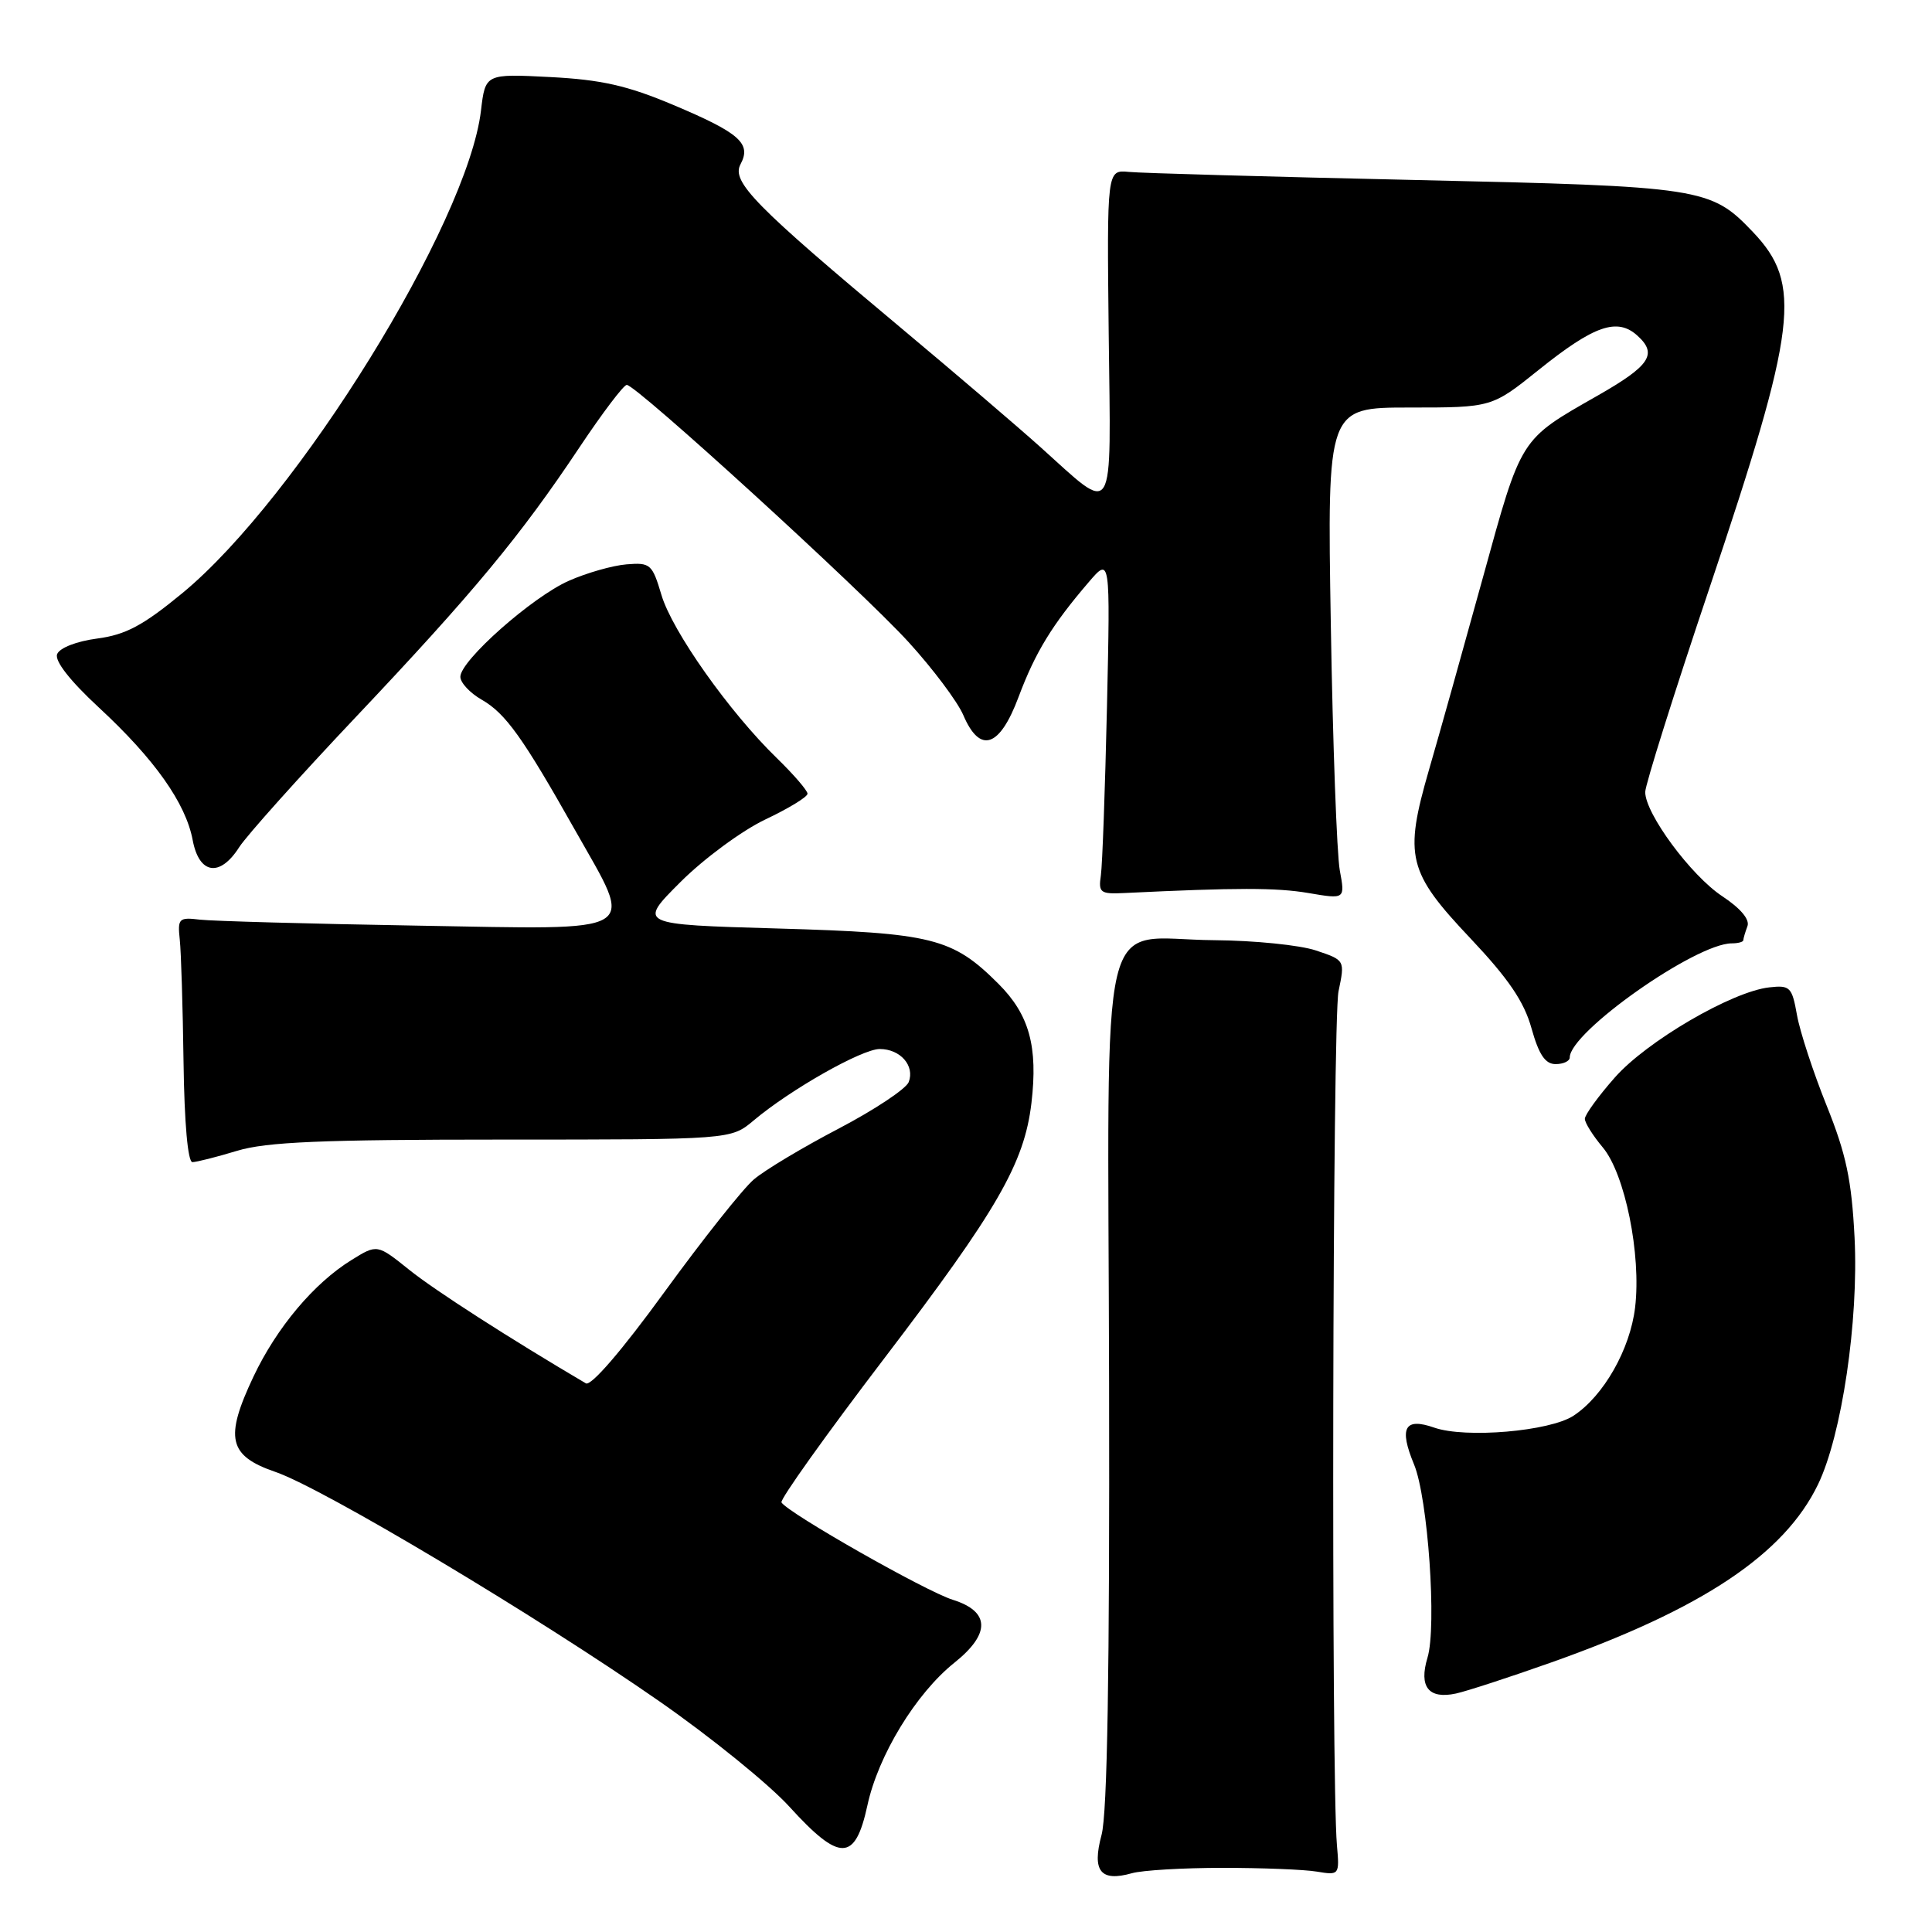 <?xml version="1.0" encoding="UTF-8" standalone="no"?>
<!DOCTYPE svg PUBLIC "-//W3C//DTD SVG 1.1//EN" "http://www.w3.org/Graphics/SVG/1.1/DTD/svg11.dtd" >
<svg xmlns="http://www.w3.org/2000/svg" xmlns:xlink="http://www.w3.org/1999/xlink" version="1.1" viewBox="0 0 256 256">
 <g >
 <path fill="currentColor"
d=" M 162.00 247.50 C 167.22 247.50 172.85 247.72 174.50 248.00 C 177.46 248.49 177.50 248.45 177.15 244.50 C 176.38 235.60 176.56 135.21 177.36 131.36 C 178.22 127.23 178.22 127.23 174.36 125.94 C 172.24 125.23 166.20 124.62 160.93 124.58 C 145.26 124.47 146.82 117.94 146.96 183.26 C 147.04 221.49 146.73 240.30 145.96 243.14 C 144.67 247.94 145.82 249.39 149.99 248.21 C 151.37 247.82 156.78 247.50 162.00 247.50 Z  M 114.93 239.25 C 116.36 232.60 121.37 224.39 126.46 220.32 C 131.27 216.48 131.20 213.53 126.25 211.98 C 122.66 210.86 104.42 200.49 103.55 199.08 C 103.32 198.71 109.46 190.10 117.20 179.95 C 132.16 160.33 135.72 154.14 136.67 146.17 C 137.55 138.68 136.39 134.45 132.31 130.37 C 126.20 124.27 123.60 123.62 103.02 123.03 C 84.53 122.50 84.53 122.50 90.17 116.87 C 93.27 113.77 98.33 110.05 101.40 108.59 C 104.48 107.13 107.00 105.60 107.00 105.17 C 107.00 104.75 105.17 102.63 102.93 100.45 C 96.65 94.36 89.05 83.61 87.64 78.82 C 86.43 74.75 86.17 74.52 83.02 74.78 C 81.18 74.93 77.73 75.91 75.37 76.96 C 70.52 79.10 61.00 87.53 61.00 89.68 C 61.00 90.46 62.27 91.82 63.82 92.71 C 67.00 94.53 69.26 97.70 76.20 110.00 C 84.11 124.01 85.50 123.17 55.25 122.65 C 41.09 122.41 28.15 122.05 26.50 121.86 C 23.70 121.52 23.52 121.70 23.82 124.50 C 24.00 126.15 24.22 133.46 24.32 140.75 C 24.43 148.81 24.89 154.00 25.50 153.99 C 26.05 153.98 28.71 153.31 31.41 152.49 C 35.29 151.31 42.64 151.00 66.58 151.00 C 96.85 151.00 96.85 151.00 99.86 148.47 C 104.73 144.37 114.21 139.00 116.57 139.00 C 119.30 139.00 121.24 141.22 120.41 143.38 C 120.06 144.28 115.89 147.05 111.14 149.54 C 106.39 152.02 101.33 155.05 99.89 156.28 C 98.45 157.50 93.11 164.23 88.02 171.23 C 82.42 178.94 78.31 183.71 77.63 183.30 C 67.54 177.36 57.63 170.99 54.24 168.27 C 49.98 164.85 49.98 164.85 46.59 166.95 C 41.61 170.02 36.67 175.90 33.59 182.40 C 29.73 190.56 30.27 192.90 36.50 195.04 C 42.82 197.21 71.23 214.19 87.41 225.46 C 94.19 230.18 101.94 236.46 104.62 239.42 C 111.28 246.74 113.31 246.70 114.93 239.25 Z  M 205.50 220.30 C 225.57 213.20 236.43 205.95 240.90 196.69 C 244.05 190.16 246.29 175.02 245.74 164.00 C 245.35 156.35 244.63 152.94 242.04 146.50 C 240.27 142.10 238.50 136.70 238.11 134.50 C 237.45 130.79 237.19 130.52 234.45 130.83 C 229.51 131.37 218.18 137.98 213.96 142.79 C 211.78 145.26 210.00 147.72 210.00 148.25 C 210.00 148.78 211.07 150.48 212.37 152.03 C 215.32 155.54 217.49 166.25 216.66 173.24 C 216.00 178.80 212.48 184.98 208.50 187.59 C 205.35 189.66 194.19 190.61 190.05 189.17 C 186.11 187.79 185.35 189.18 187.37 194.05 C 189.21 198.49 190.40 215.54 189.15 219.65 C 187.98 223.52 189.30 225.18 192.93 224.40 C 194.34 224.09 200.00 222.25 205.50 220.30 Z  M 208.00 140.12 C 208.00 136.76 224.69 125.00 229.47 125.00 C 230.31 125.00 231.00 124.81 231.00 124.58 C 231.00 124.35 231.25 123.52 231.54 122.74 C 231.89 121.85 230.64 120.36 228.20 118.75 C 224.06 116.01 218.00 107.81 218.00 104.95 C 218.00 104.01 221.83 91.83 226.52 77.89 C 238.15 43.26 238.84 37.64 232.27 30.74 C 226.67 24.86 225.61 24.70 187.50 23.85 C 168.25 23.42 151.19 22.94 149.58 22.78 C 146.67 22.50 146.67 22.50 146.91 44.33 C 147.20 69.37 147.88 68.24 137.85 59.23 C 134.91 56.59 126.65 49.53 119.50 43.55 C 100.00 27.25 96.89 24.08 98.12 21.77 C 99.60 19.01 98.03 17.62 89.18 13.89 C 83.13 11.34 79.68 10.56 72.90 10.21 C 64.31 9.77 64.31 9.77 63.73 14.67 C 61.96 29.58 39.42 66.01 24.18 78.58 C 18.96 82.88 16.67 84.11 12.88 84.61 C 10.14 84.97 7.89 85.85 7.57 86.68 C 7.22 87.58 9.29 90.22 13.08 93.73 C 20.48 100.58 24.61 106.42 25.53 111.31 C 26.38 115.86 29.14 116.28 31.70 112.25 C 32.67 110.74 39.62 102.97 47.16 95.00 C 62.74 78.52 68.96 71.02 76.80 59.25 C 79.83 54.71 82.64 51.00 83.05 51.00 C 84.31 51.00 114.11 78.20 120.37 85.06 C 123.60 88.60 126.87 92.96 127.64 94.75 C 129.85 99.93 132.46 99.07 134.97 92.34 C 137.18 86.44 139.41 82.79 144.25 77.15 C 147.12 73.80 147.12 73.80 146.68 93.65 C 146.43 104.57 146.07 114.62 145.87 116.00 C 145.53 118.29 145.80 118.49 149.00 118.33 C 163.87 117.61 169.13 117.61 173.37 118.33 C 178.24 119.16 178.24 119.16 177.53 115.33 C 177.14 113.22 176.60 98.56 176.34 82.75 C 175.86 54.00 175.86 54.00 186.77 54.00 C 197.67 54.00 197.67 54.00 203.90 49.00 C 211.24 43.11 214.30 42.05 216.97 44.48 C 219.67 46.92 218.64 48.46 211.66 52.44 C 201.33 58.33 201.64 57.85 196.50 76.50 C 193.92 85.85 190.71 97.33 189.35 102.00 C 186.02 113.52 186.52 115.54 194.87 124.37 C 199.88 129.68 201.95 132.72 202.93 136.25 C 203.91 139.75 204.75 141.00 206.13 141.00 C 207.16 141.00 208.00 140.60 208.00 140.12 Z "/>
</g>
</svg>